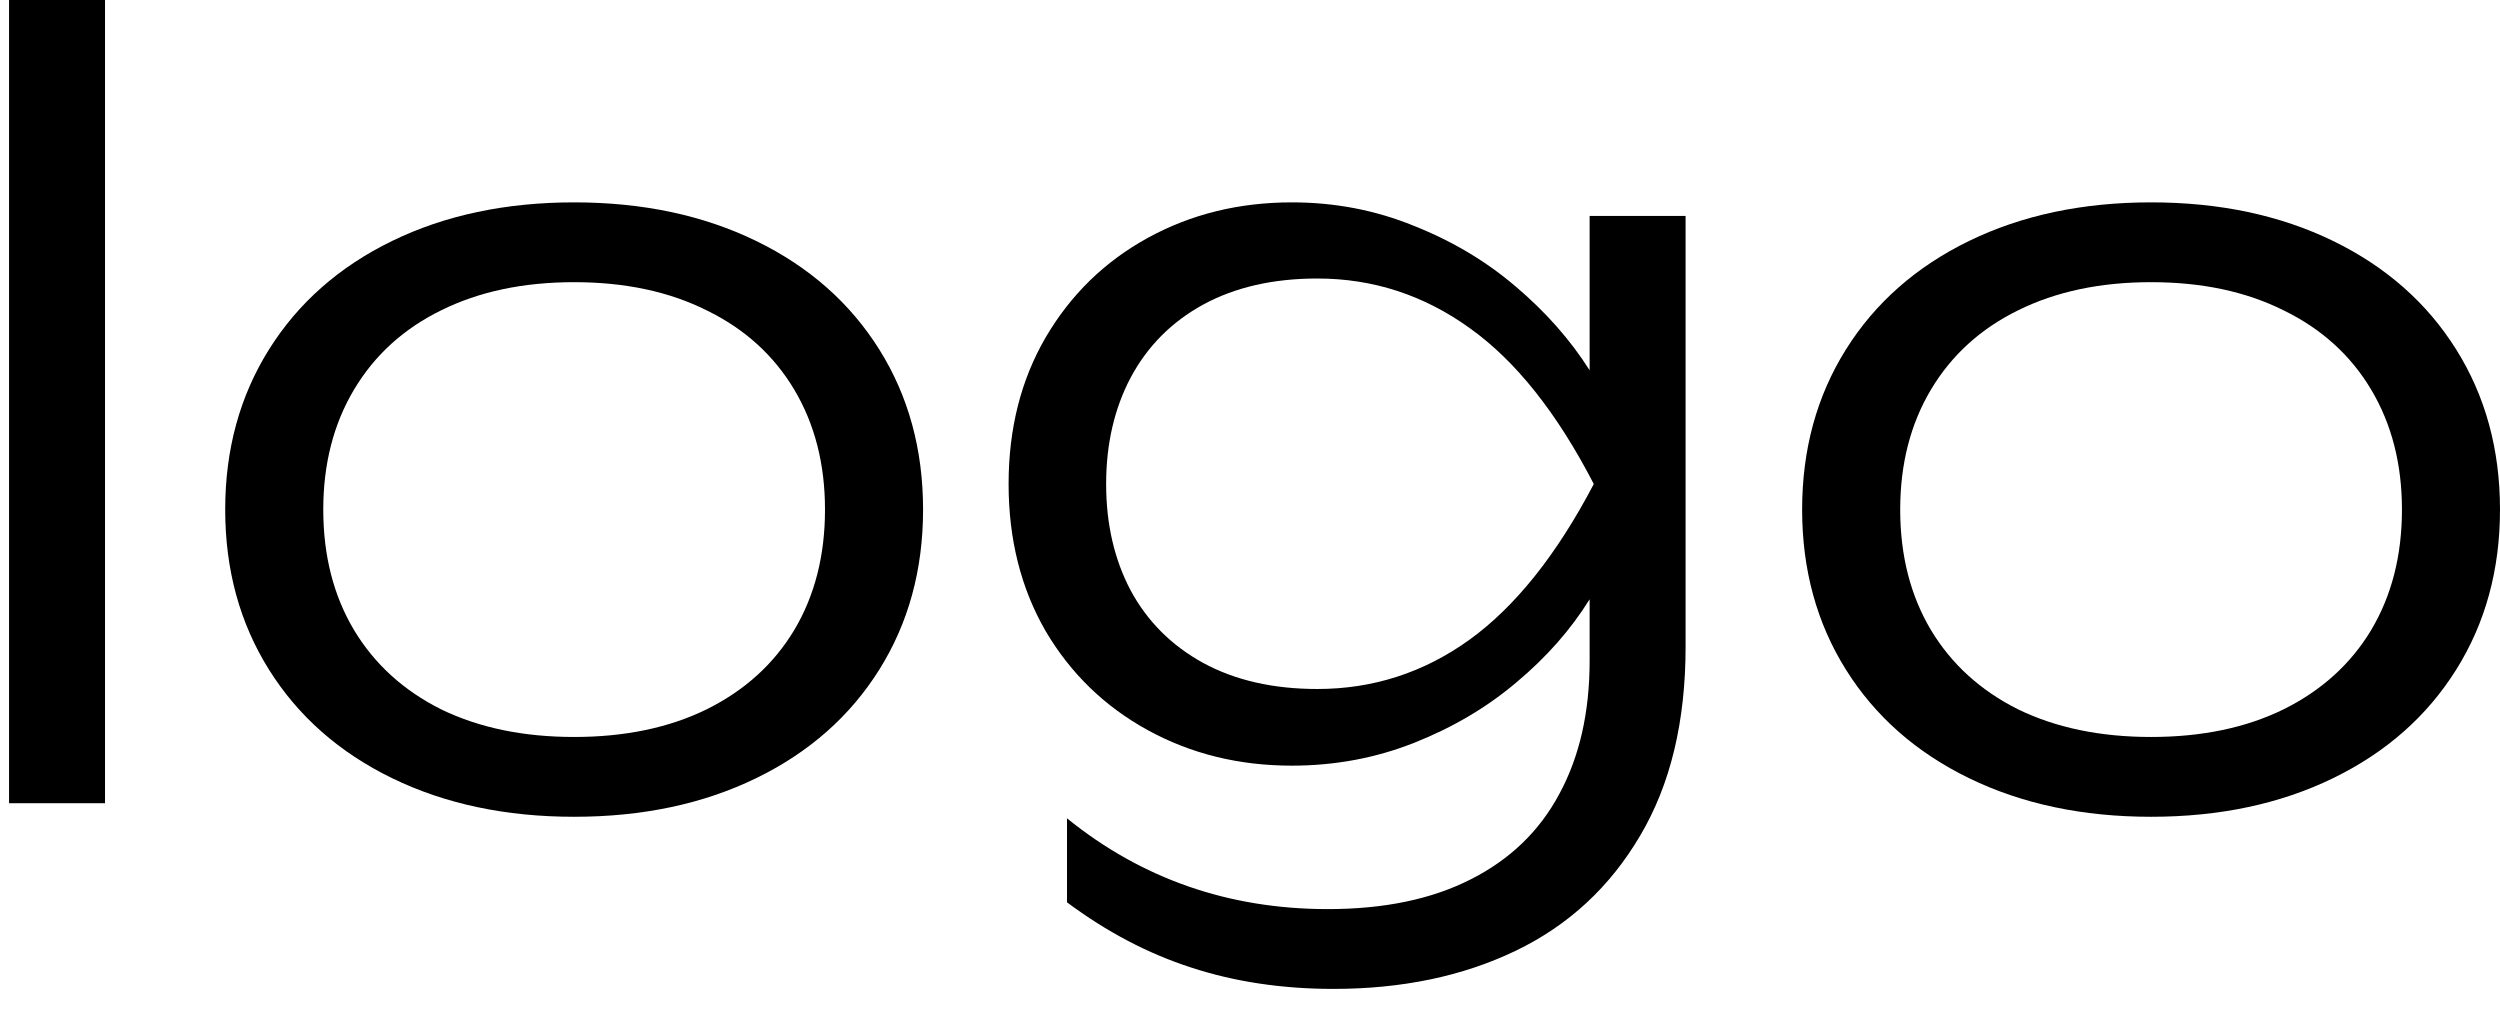 <svg width="114" height="46" viewBox="0 0 114 46" fill="none" xmlns="http://www.w3.org/2000/svg">
<path d="M0.413 36.627V0H4.789V36.627H0.413Z" fill="black"/>
<path d="M26.18 37.245C23.057 37.245 20.29 36.658 17.88 35.485C15.47 34.312 13.599 32.663 12.267 30.538C10.935 28.413 10.269 25.98 10.269 23.237C10.269 20.494 10.935 18.06 12.267 15.935C13.599 13.81 15.47 12.161 17.88 10.988C20.29 9.815 23.057 9.228 26.18 9.228C29.304 9.228 32.071 9.815 34.481 10.988C36.891 12.161 38.762 13.81 40.094 15.935C41.426 18.06 42.092 20.494 42.092 23.237C42.092 25.98 41.426 28.413 40.094 30.538C38.762 32.663 36.891 34.312 34.481 35.485C32.071 36.658 29.304 37.245 26.18 37.245ZM26.18 33.606C28.495 33.606 30.509 33.186 32.222 32.346C33.95 31.489 35.282 30.285 36.217 28.731C37.153 27.161 37.62 25.329 37.62 23.237C37.62 21.16 37.153 19.336 36.217 17.766C35.282 16.197 33.95 14.992 32.222 14.151C30.509 13.295 28.495 12.867 26.18 12.867C23.866 12.867 21.844 13.295 20.116 14.151C18.403 14.992 17.079 16.197 16.144 17.766C15.208 19.336 14.741 21.16 14.741 23.237C14.741 25.329 15.208 27.161 16.144 28.731C17.079 30.285 18.403 31.489 20.116 32.346C21.844 33.186 23.866 33.606 26.18 33.606Z" fill="black"/>
<path d="M72.487 9.846H76.863V29.492C76.863 32.901 76.174 35.77 74.794 38.101C73.415 40.448 71.52 42.2 69.11 43.358C66.7 44.515 63.933 45.094 60.809 45.094C58.463 45.094 56.298 44.769 54.316 44.119C52.35 43.484 50.464 42.493 48.656 41.146V37.316C52.065 40.075 56.029 41.455 60.548 41.455C63.117 41.455 65.289 41.003 67.064 40.099C68.856 39.195 70.204 37.895 71.108 36.199C72.027 34.502 72.487 32.48 72.487 30.134V27.327C71.631 28.707 70.521 29.967 69.157 31.109C67.81 32.251 66.256 33.17 64.496 33.868C62.736 34.566 60.873 34.914 58.907 34.914C56.497 34.914 54.309 34.375 52.343 33.297C50.376 32.219 48.822 30.713 47.681 28.778C46.555 26.828 45.992 24.592 45.992 22.071C45.992 19.55 46.555 17.322 47.681 15.388C48.822 13.438 50.376 11.924 52.343 10.845C54.309 9.767 56.497 9.228 58.907 9.228C60.873 9.228 62.728 9.585 64.472 10.298C66.232 10.996 67.786 11.924 69.134 13.081C70.497 14.239 71.615 15.507 72.487 16.886V9.846ZM60.072 31.418C62.609 31.418 64.916 30.673 66.993 29.183C69.086 27.676 70.981 25.306 72.677 22.071C70.997 18.821 69.11 16.45 67.017 14.96C64.924 13.454 62.609 12.7 60.072 12.7C58.059 12.7 56.322 13.097 54.864 13.89C53.421 14.682 52.319 15.792 51.558 17.219C50.812 18.631 50.44 20.248 50.44 22.071C50.44 23.895 50.812 25.512 51.558 26.923C52.319 28.334 53.421 29.436 54.864 30.229C56.322 31.022 58.059 31.418 60.072 31.418Z" fill="black"/>
<path d="M98.089 37.245C94.965 37.245 92.198 36.658 89.788 35.485C87.378 34.312 85.507 32.663 84.175 30.538C82.844 28.413 82.177 25.98 82.177 23.237C82.177 20.494 82.844 18.06 84.175 15.935C85.507 13.81 87.378 12.161 89.788 10.988C92.198 9.815 94.965 9.228 98.089 9.228C101.212 9.228 103.979 9.815 106.389 10.988C108.799 12.161 110.67 13.81 112.002 15.935C113.334 18.06 114 20.494 114 23.237C114 25.98 113.334 28.413 112.002 30.538C110.67 32.663 108.799 34.312 106.389 35.485C103.979 36.658 101.212 37.245 98.089 37.245ZM98.089 33.606C100.404 33.606 102.417 33.186 104.13 32.346C105.858 31.489 107.19 30.285 108.125 28.731C109.061 27.161 109.529 25.329 109.529 23.237C109.529 21.16 109.061 19.336 108.125 17.766C107.19 16.197 105.858 14.992 104.13 14.151C102.417 13.295 100.404 12.867 98.089 12.867C95.774 12.867 93.752 13.295 92.024 14.151C90.311 14.992 88.988 16.197 88.052 17.766C87.117 19.336 86.649 21.16 86.649 23.237C86.649 25.329 87.117 27.161 88.052 28.731C88.988 30.285 90.311 31.489 92.024 32.346C93.752 33.186 95.774 33.606 98.089 33.606Z" fill="black"/>
</svg>
